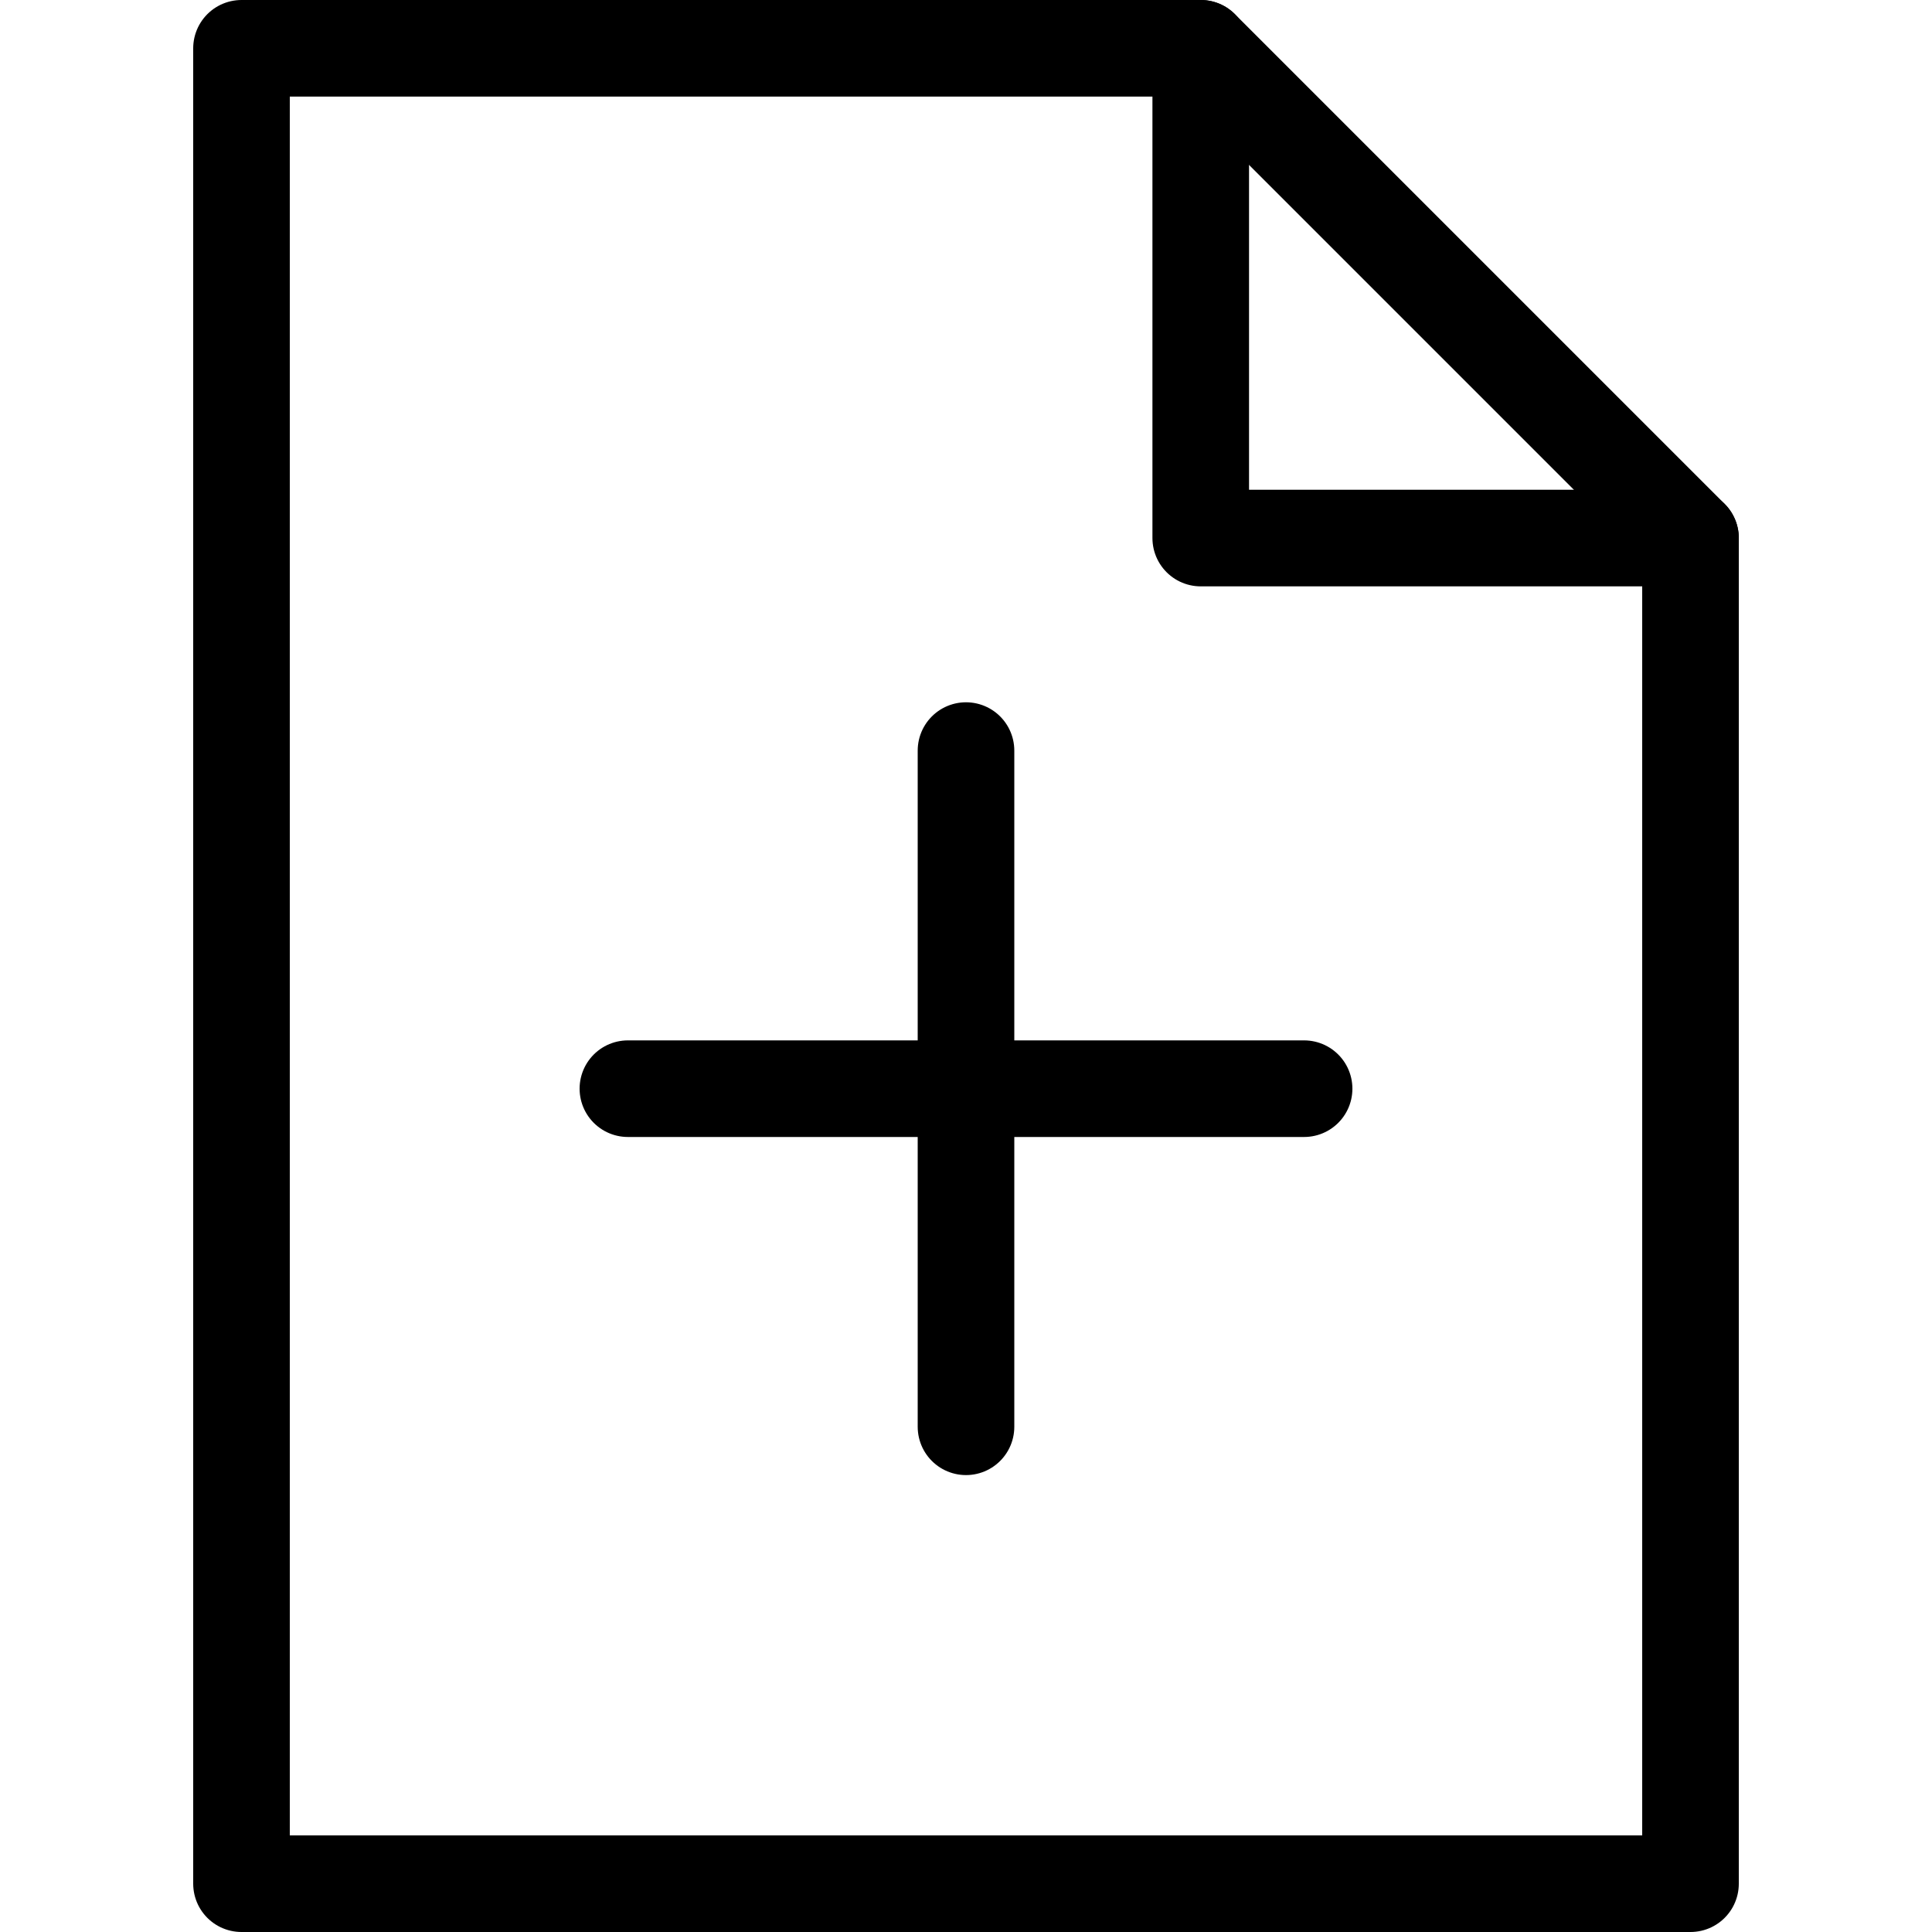 <svg width="20" height="20" viewBox="0 0 20 20" fill="none" xmlns="http://www.w3.org/2000/svg">
<path d="M2.5 0.5V19.5H17.5V5.57L12.43 0.5H2.5Z" stroke="black" stroke-linecap="round" stroke-linejoin="round"/>
<path d="M12.43 0.5V5.57H17.5" stroke="black" stroke-linecap="round" stroke-linejoin="round"/>
<path d="M10 7.77V14.77M13.5 11.27H6.5" stroke="black" stroke-linecap="round" stroke-linejoin="round"/>
</svg>
